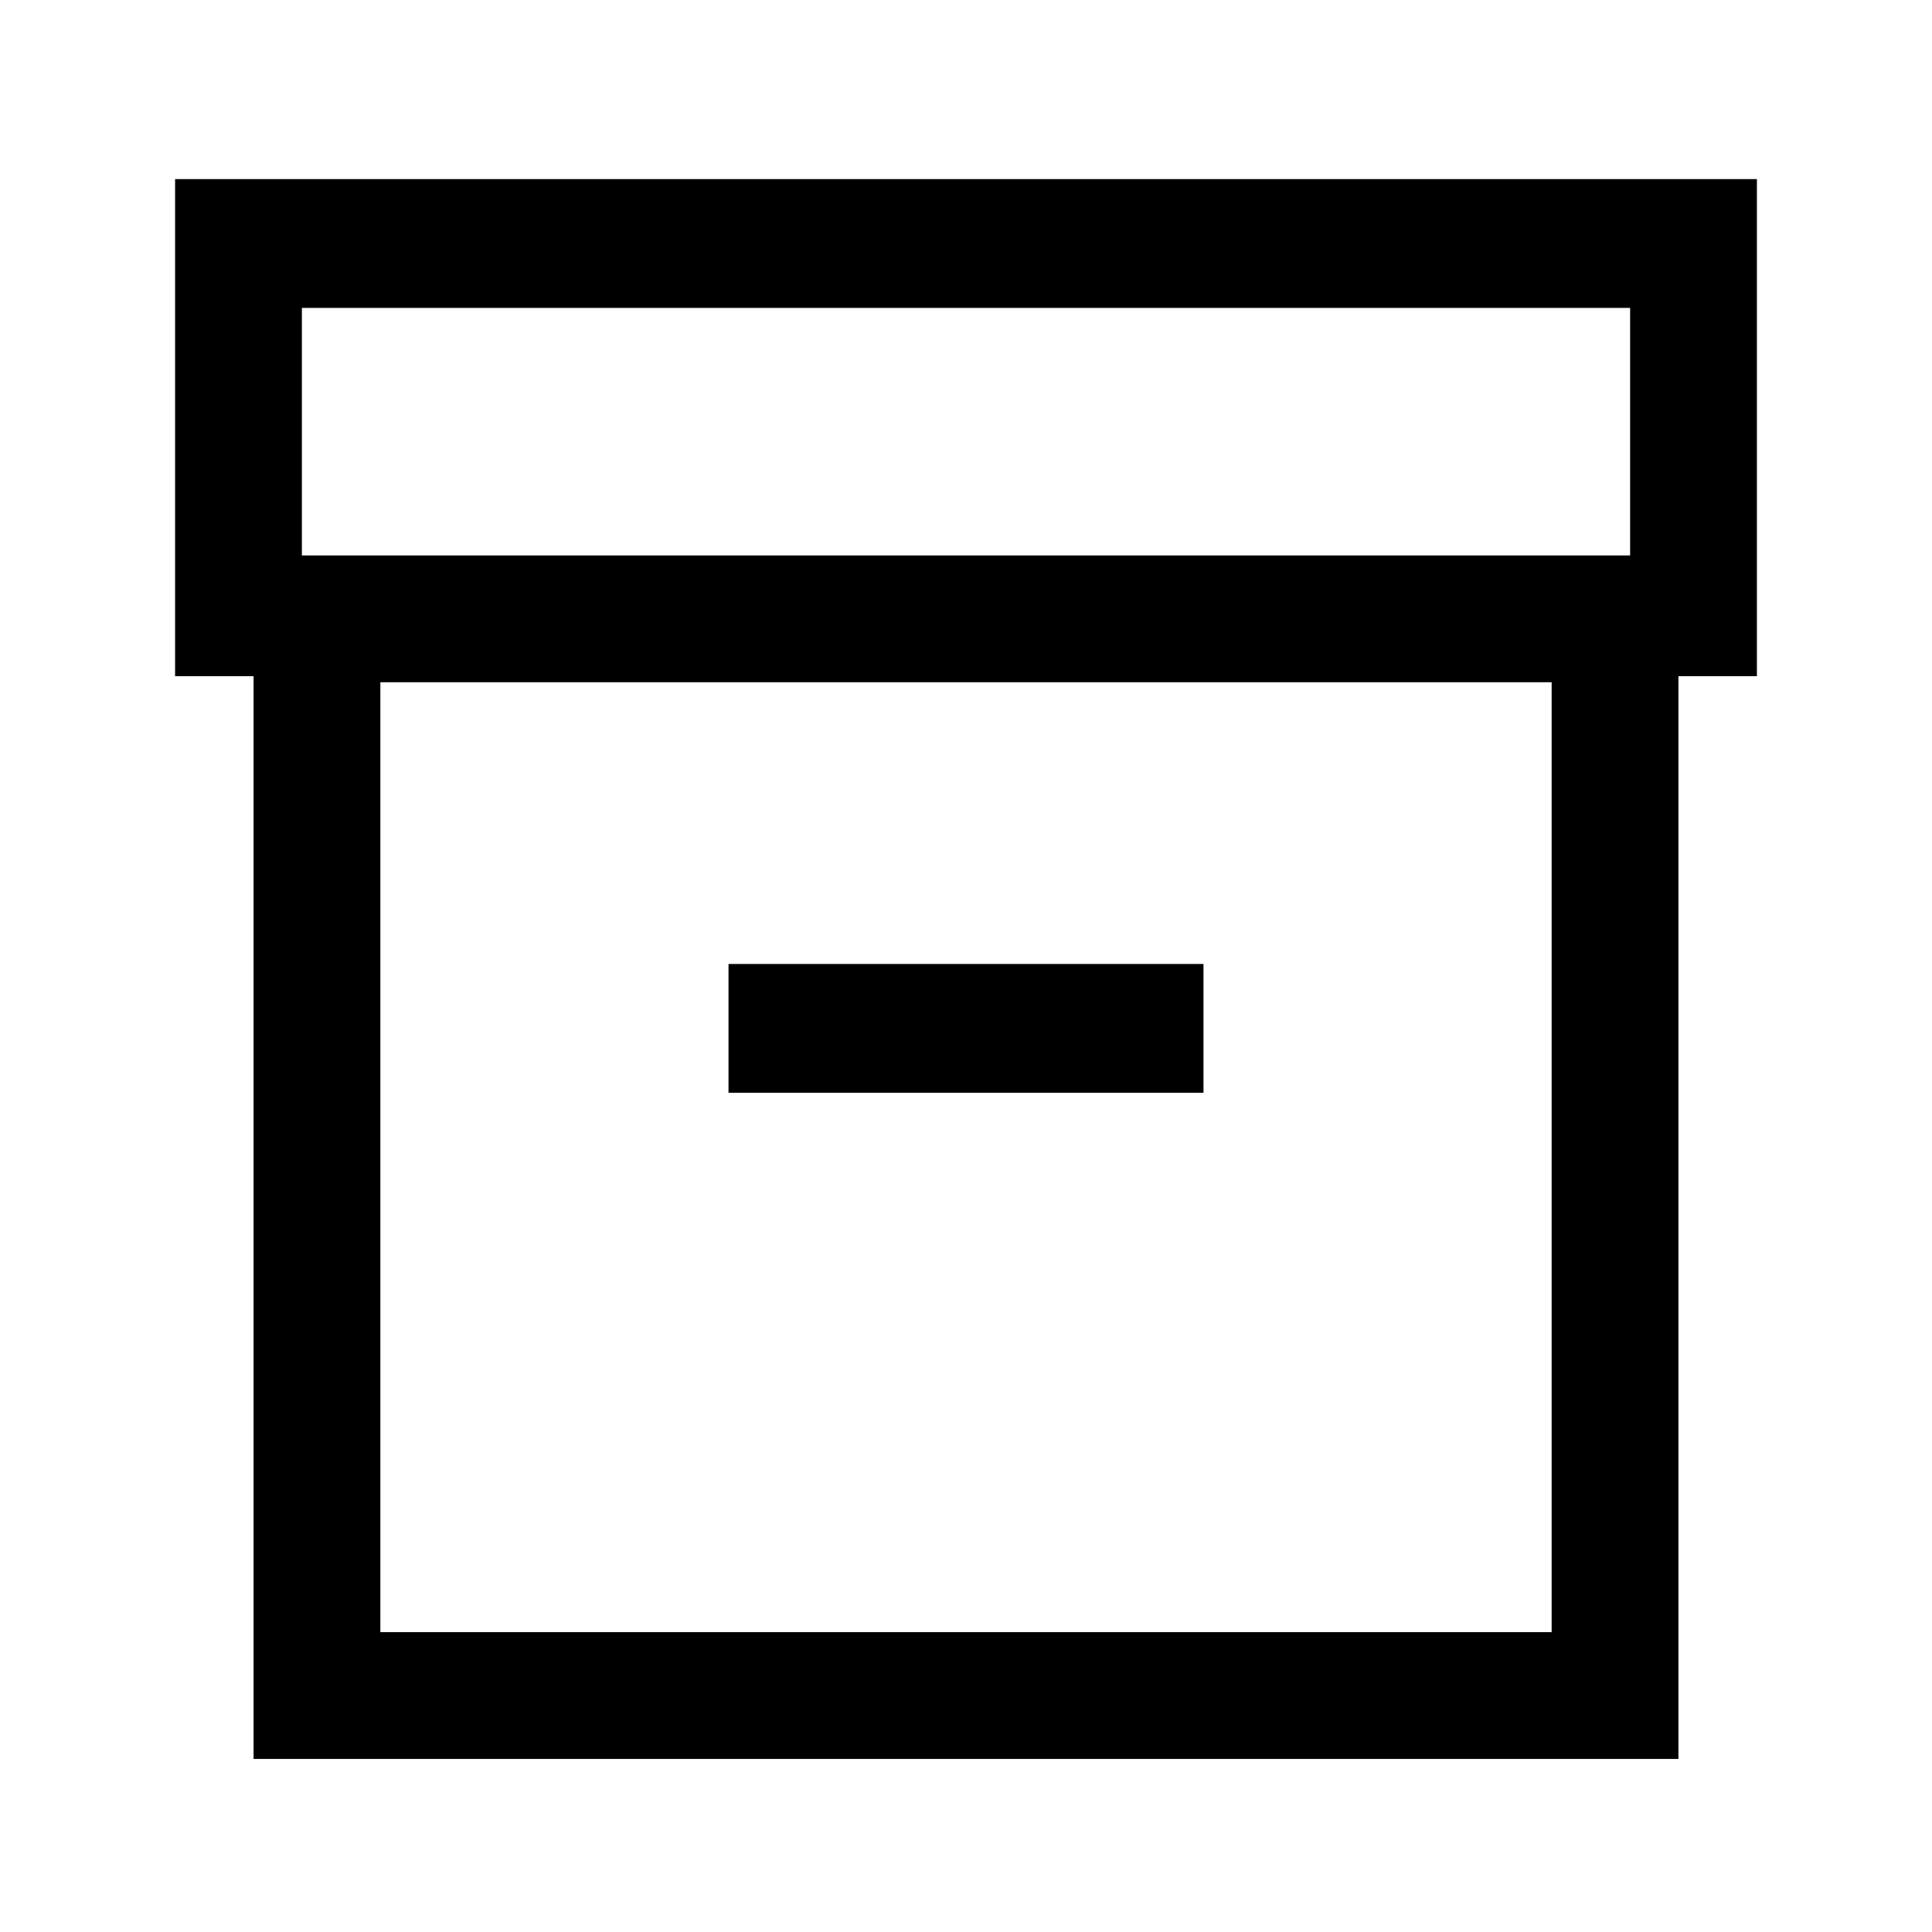 <svg xmlns="http://www.w3.org/2000/svg" height="40" width="40"><path d="M5.25 36.417V14H3.625V3.708H36.375V14H34.75V36.417ZM7.875 33.792H32.125V14.125H7.875ZM6.25 11.5H33.75V6.375H6.25ZM15.083 22.625H24.917V19.958H15.083ZM7.875 33.792V14.125V33.792Z"/></svg>